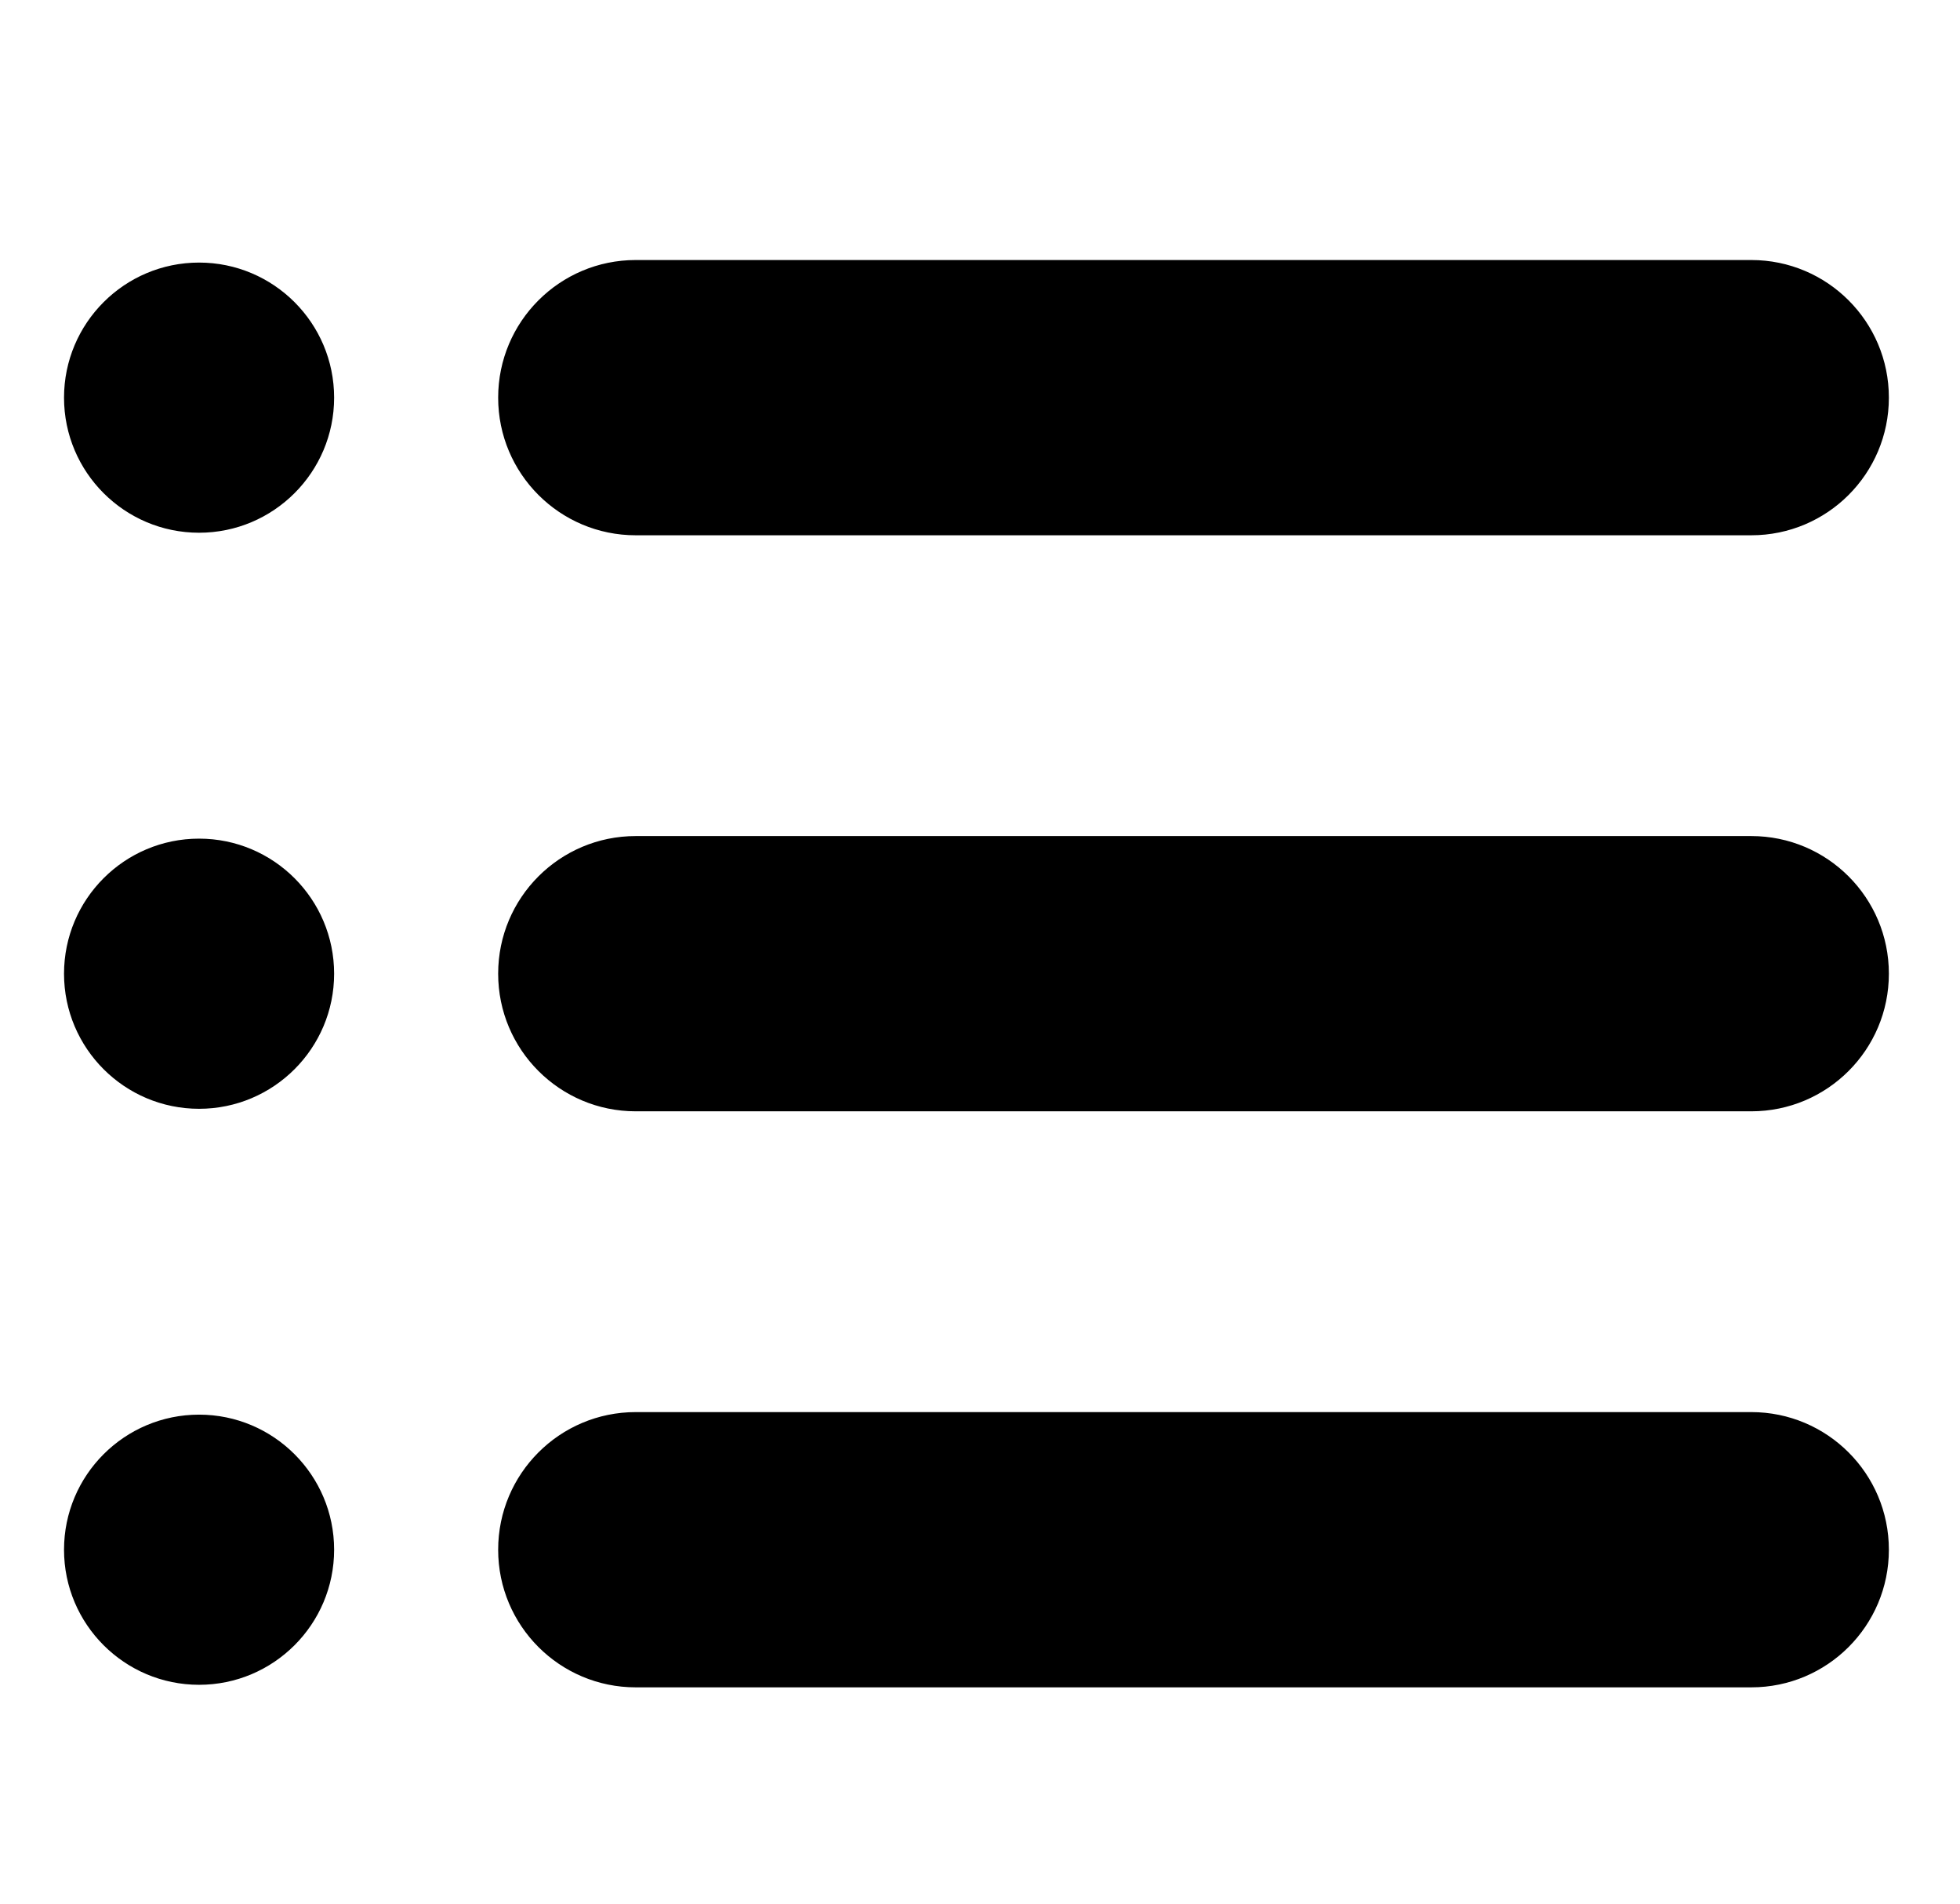 <svg xmlns="http://www.w3.org/2000/svg" xmlns:xlink="http://www.w3.org/1999/xlink" xmlns:serif="http://www.serif.com/" viewBox="0 0 138 134" version="1.1" xml:space="preserve" style="" x="0px" y="0px" fill-rule="evenodd" clip-rule="evenodd" stroke-linejoin="round" stroke-miterlimit="2"><path d="M132.992,109.083c-0,-5.346 -4.337,-9.683 -9.684,-9.683l-78.55,0c-5.346,0 -9.683,4.337 -9.683,9.683l0,0.009c0,5.346 4.337,9.683 9.683,9.683l78.55,0c5.347,0 9.684,-4.337 9.684,-9.683l-0,-0.009Zm-118.975,-9.504c5.247,0 9.508,4.261 9.508,9.508c0,5.248 -4.261,9.509 -9.508,9.509c-5.248,-0 -9.509,-4.261 -9.509,-9.508c0,-5.248 4.261,-9.509 9.509,-9.509Zm21.058,-31.035l0,-0c0,5.346 4.337,9.683 9.683,9.683l78.55,0c5.347,0 9.684,-4.337 9.684,-9.683l-0,-0.009c-0,-5.346 -4.337,-9.683 -9.684,-9.683l-78.55,0c-5.346,0 -9.683,4.337 -9.683,9.683l0,0.009Zm-21.058,-9.511c5.247,0 9.508,4.261 9.508,9.509c0,5.247 -4.261,9.508 -9.508,9.508c-5.248,0 -9.509,-4.261 -9.509,-9.508c0,-5.248 4.261,-9.509 9.509,-9.509Zm21.058,-31.037l0,-0c0,5.346 4.337,9.683 9.683,9.683l78.55,0c5.347,0 9.684,-4.337 9.684,-9.683l-0,-0.009c-0,-5.346 -4.337,-9.683 -9.684,-9.683l-78.55,0c-5.346,0 -9.683,4.337 -9.683,9.683l0,0.009Zm-21.058,-9.513c5.247,0 9.508,4.261 9.508,9.509c0,5.247 -4.261,9.508 -9.508,9.508c-5.248,-0 -9.509,-4.261 -9.509,-9.508c0,-5.248 4.261,-9.509 9.509,-9.509Z"></path></svg>